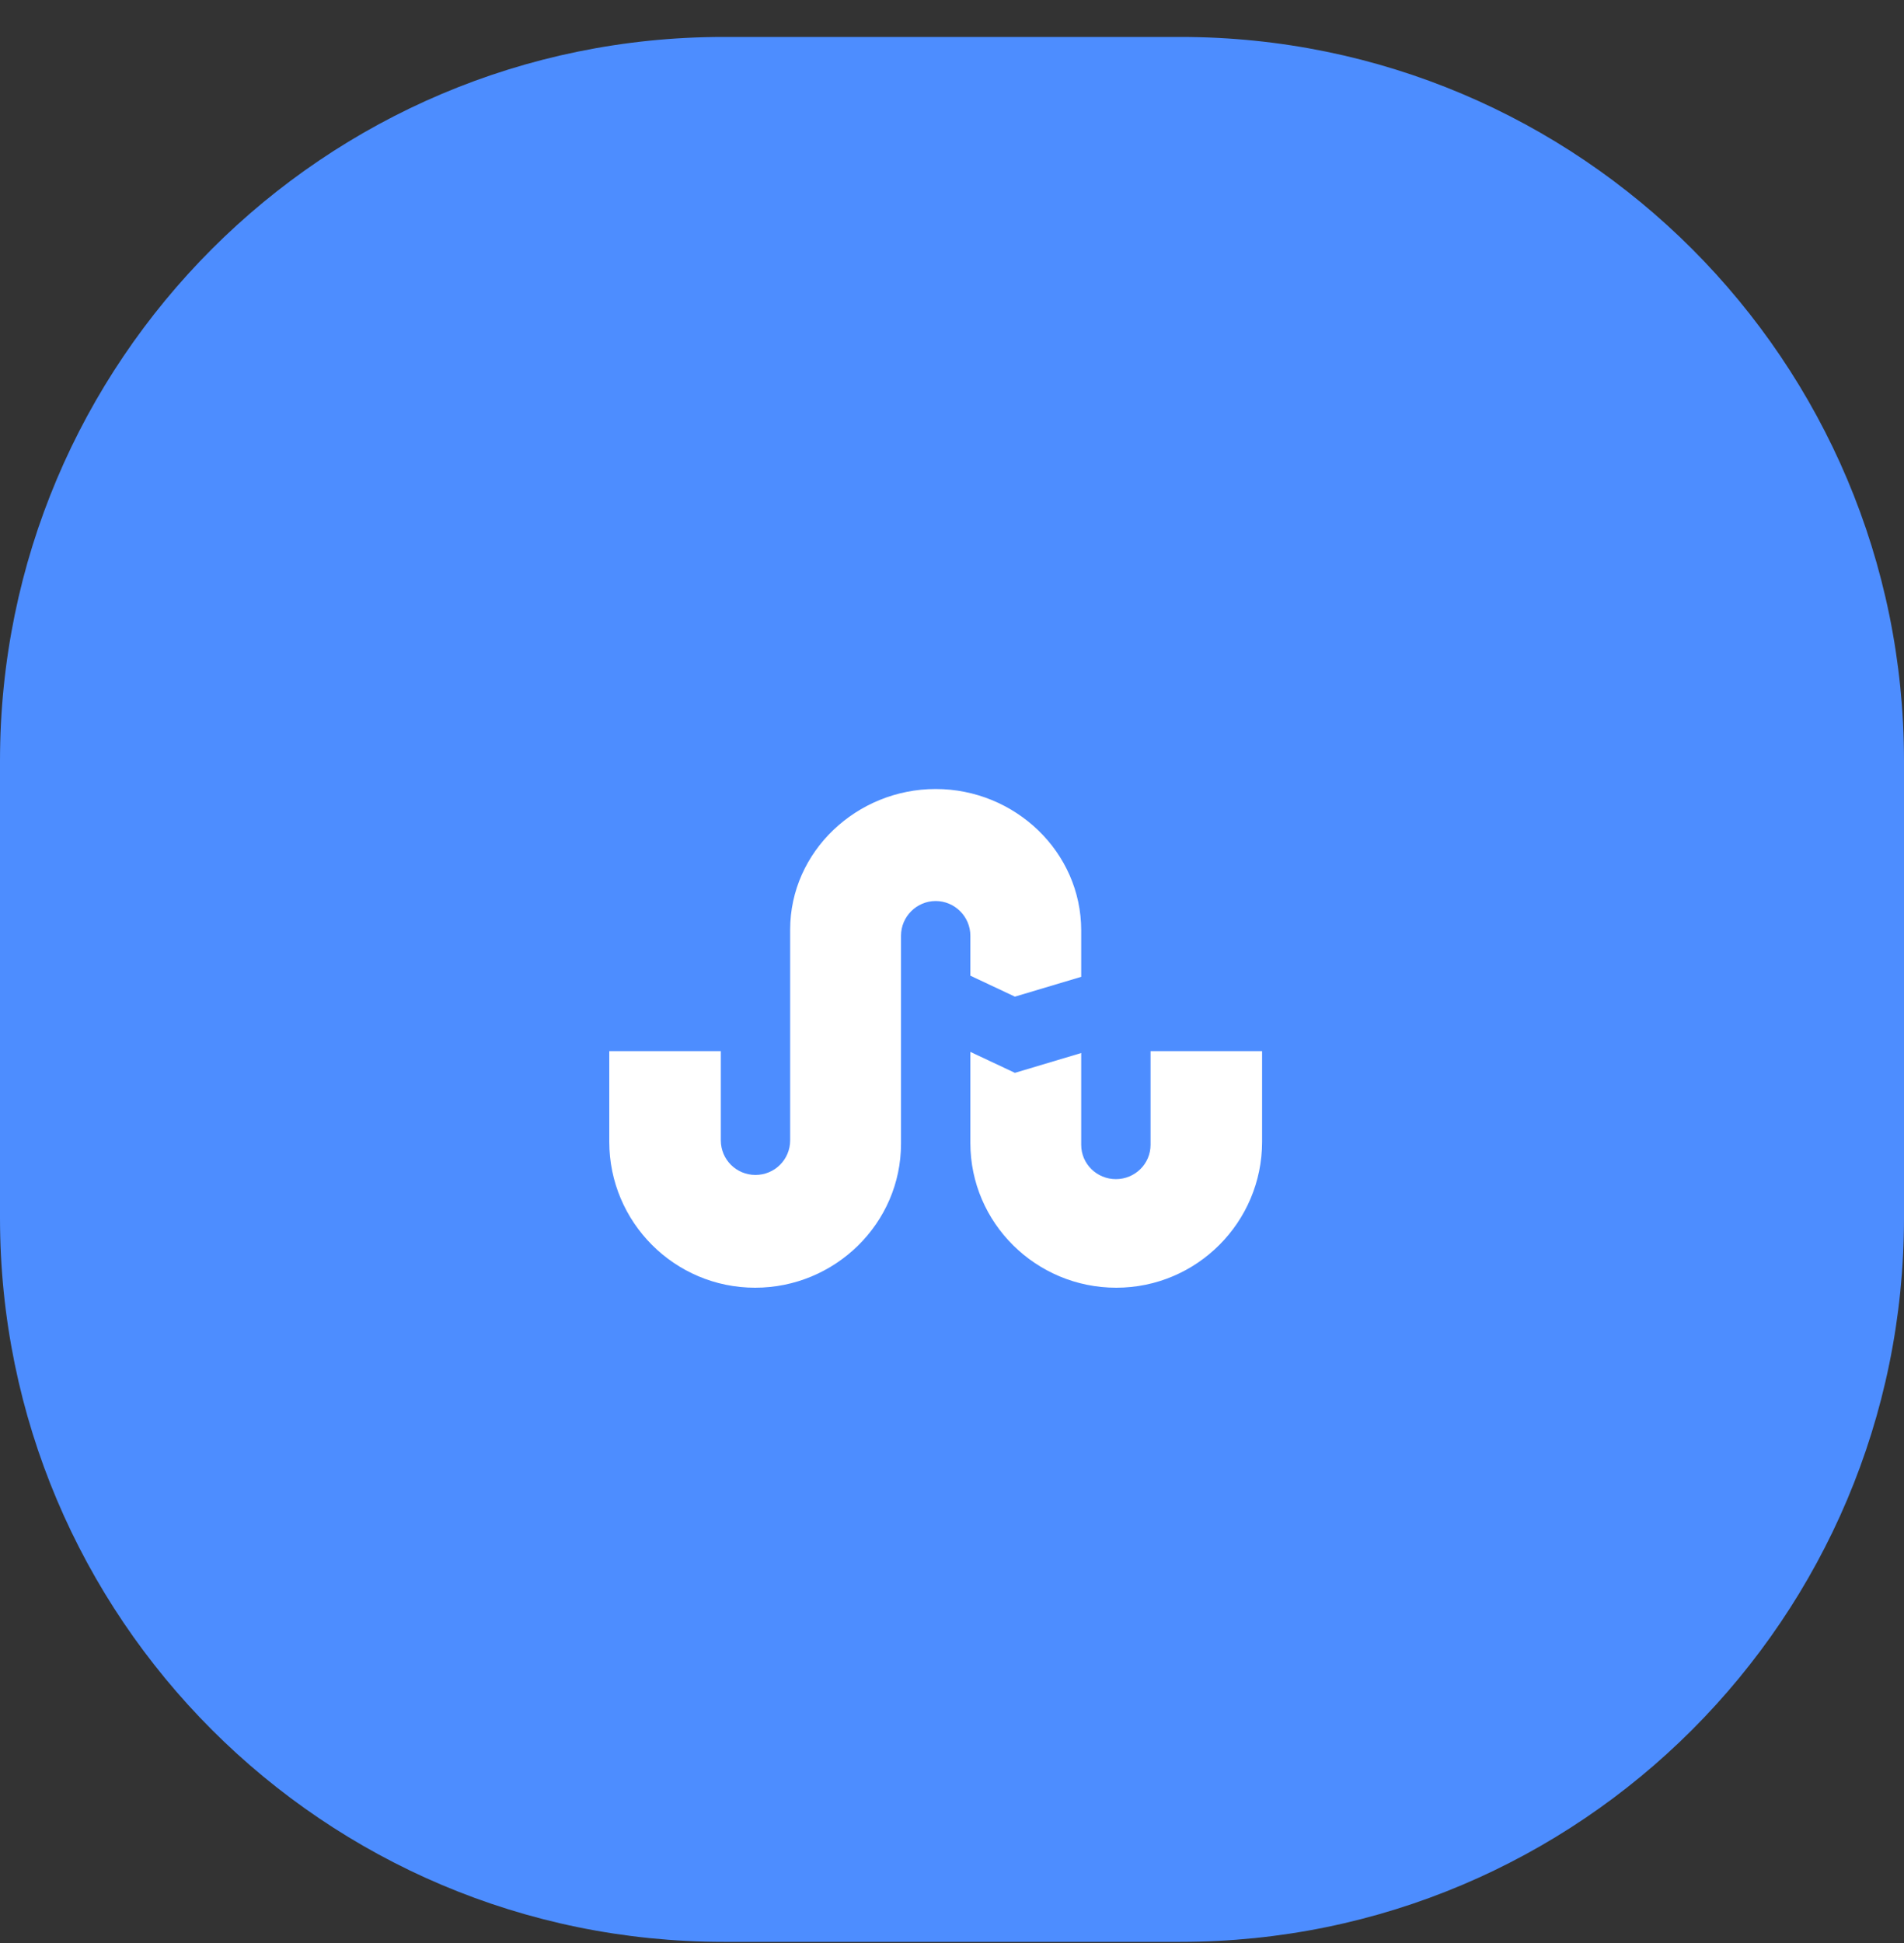 <svg width="50" height="51" viewBox="0 0 50 51" fill="none" xmlns="http://www.w3.org/2000/svg">
<rect x="0" y="0" width="50" height="51" fill="#333333" stroke="none"/>
<path d="M31 0.97H19C8.507 0.97 0 9.477 0 19.97V31.97C0 42.463 8.507 50.97 19 50.97H31C41.493 50.97 50 42.463 50 31.97V19.97C50 9.477 41.493 0.97 31 0.97Z" fill="#4D8DFF"/>
<path d="M25.482 25.61L26.652 26.16L28.393 25.64V24.42C28.393 22.36 26.652 20.71 24.571 20.71C22.5 20.71 20.75 22.35 20.75 24.4V29.93C20.75 30.44 20.339 30.84 19.839 30.84C19.339 30.84 18.929 30.44 18.929 29.93V27.59H16C16 29.94 16 29.97 16 29.97C16 32.08 17.714 33.8 19.83 33.8C21.929 33.8 23.661 32.11 23.661 30.02V24.56C23.661 24.06 24.071 23.65 24.571 23.65C25.071 23.65 25.482 24.06 25.482 24.56V25.61ZM30.214 27.59V30.05C30.214 30.55 29.804 30.95 29.304 30.95C28.804 30.95 28.393 30.55 28.393 30.05V27.64L26.652 28.16L25.482 27.61V30C25.482 32.1 27.205 33.8 29.313 33.8C31.429 33.8 33.143 32.08 33.143 29.97C33.143 29.97 33.143 29.94 33.143 27.59H30.214Z" fill="white"/>
</svg>
